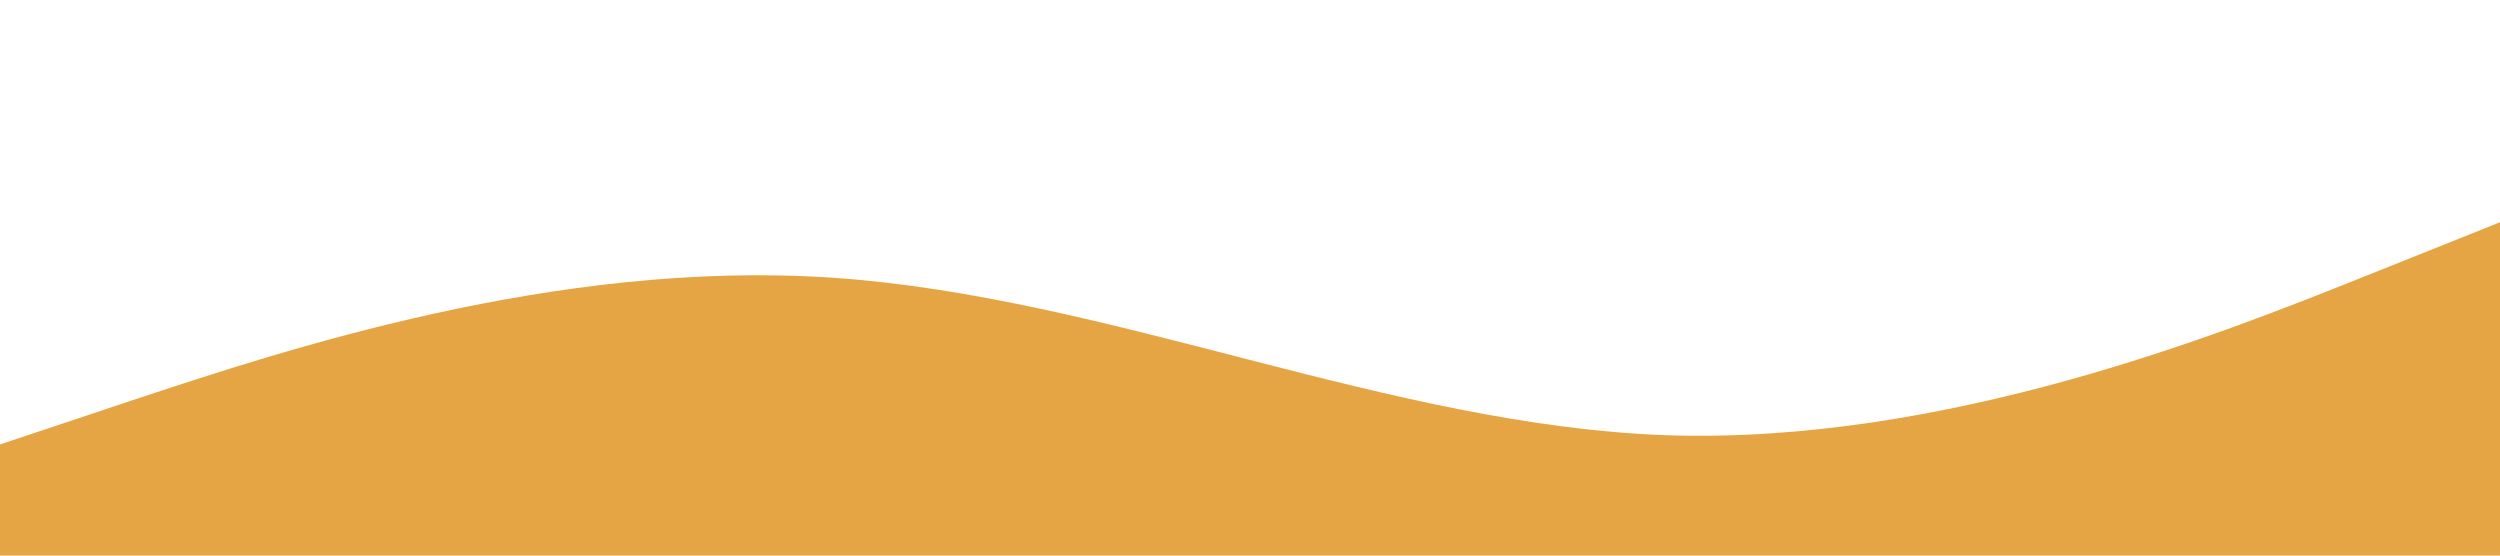 <svg xmlns="http://www.w3.org/2000/svg" viewBox="0 0 1440 320"><path fill="#E6A544" fill-opacity="1" d="M0,256L80,229.3C160,203,320,149,480,160C640,171,800,245,960,250.7C1120,256,1280,192,1360,160L1440,128L1440,320L1360,320C1280,320,1120,320,960,320C800,320,640,320,480,320C320,320,160,320,80,320L0,320Z"></path></svg>